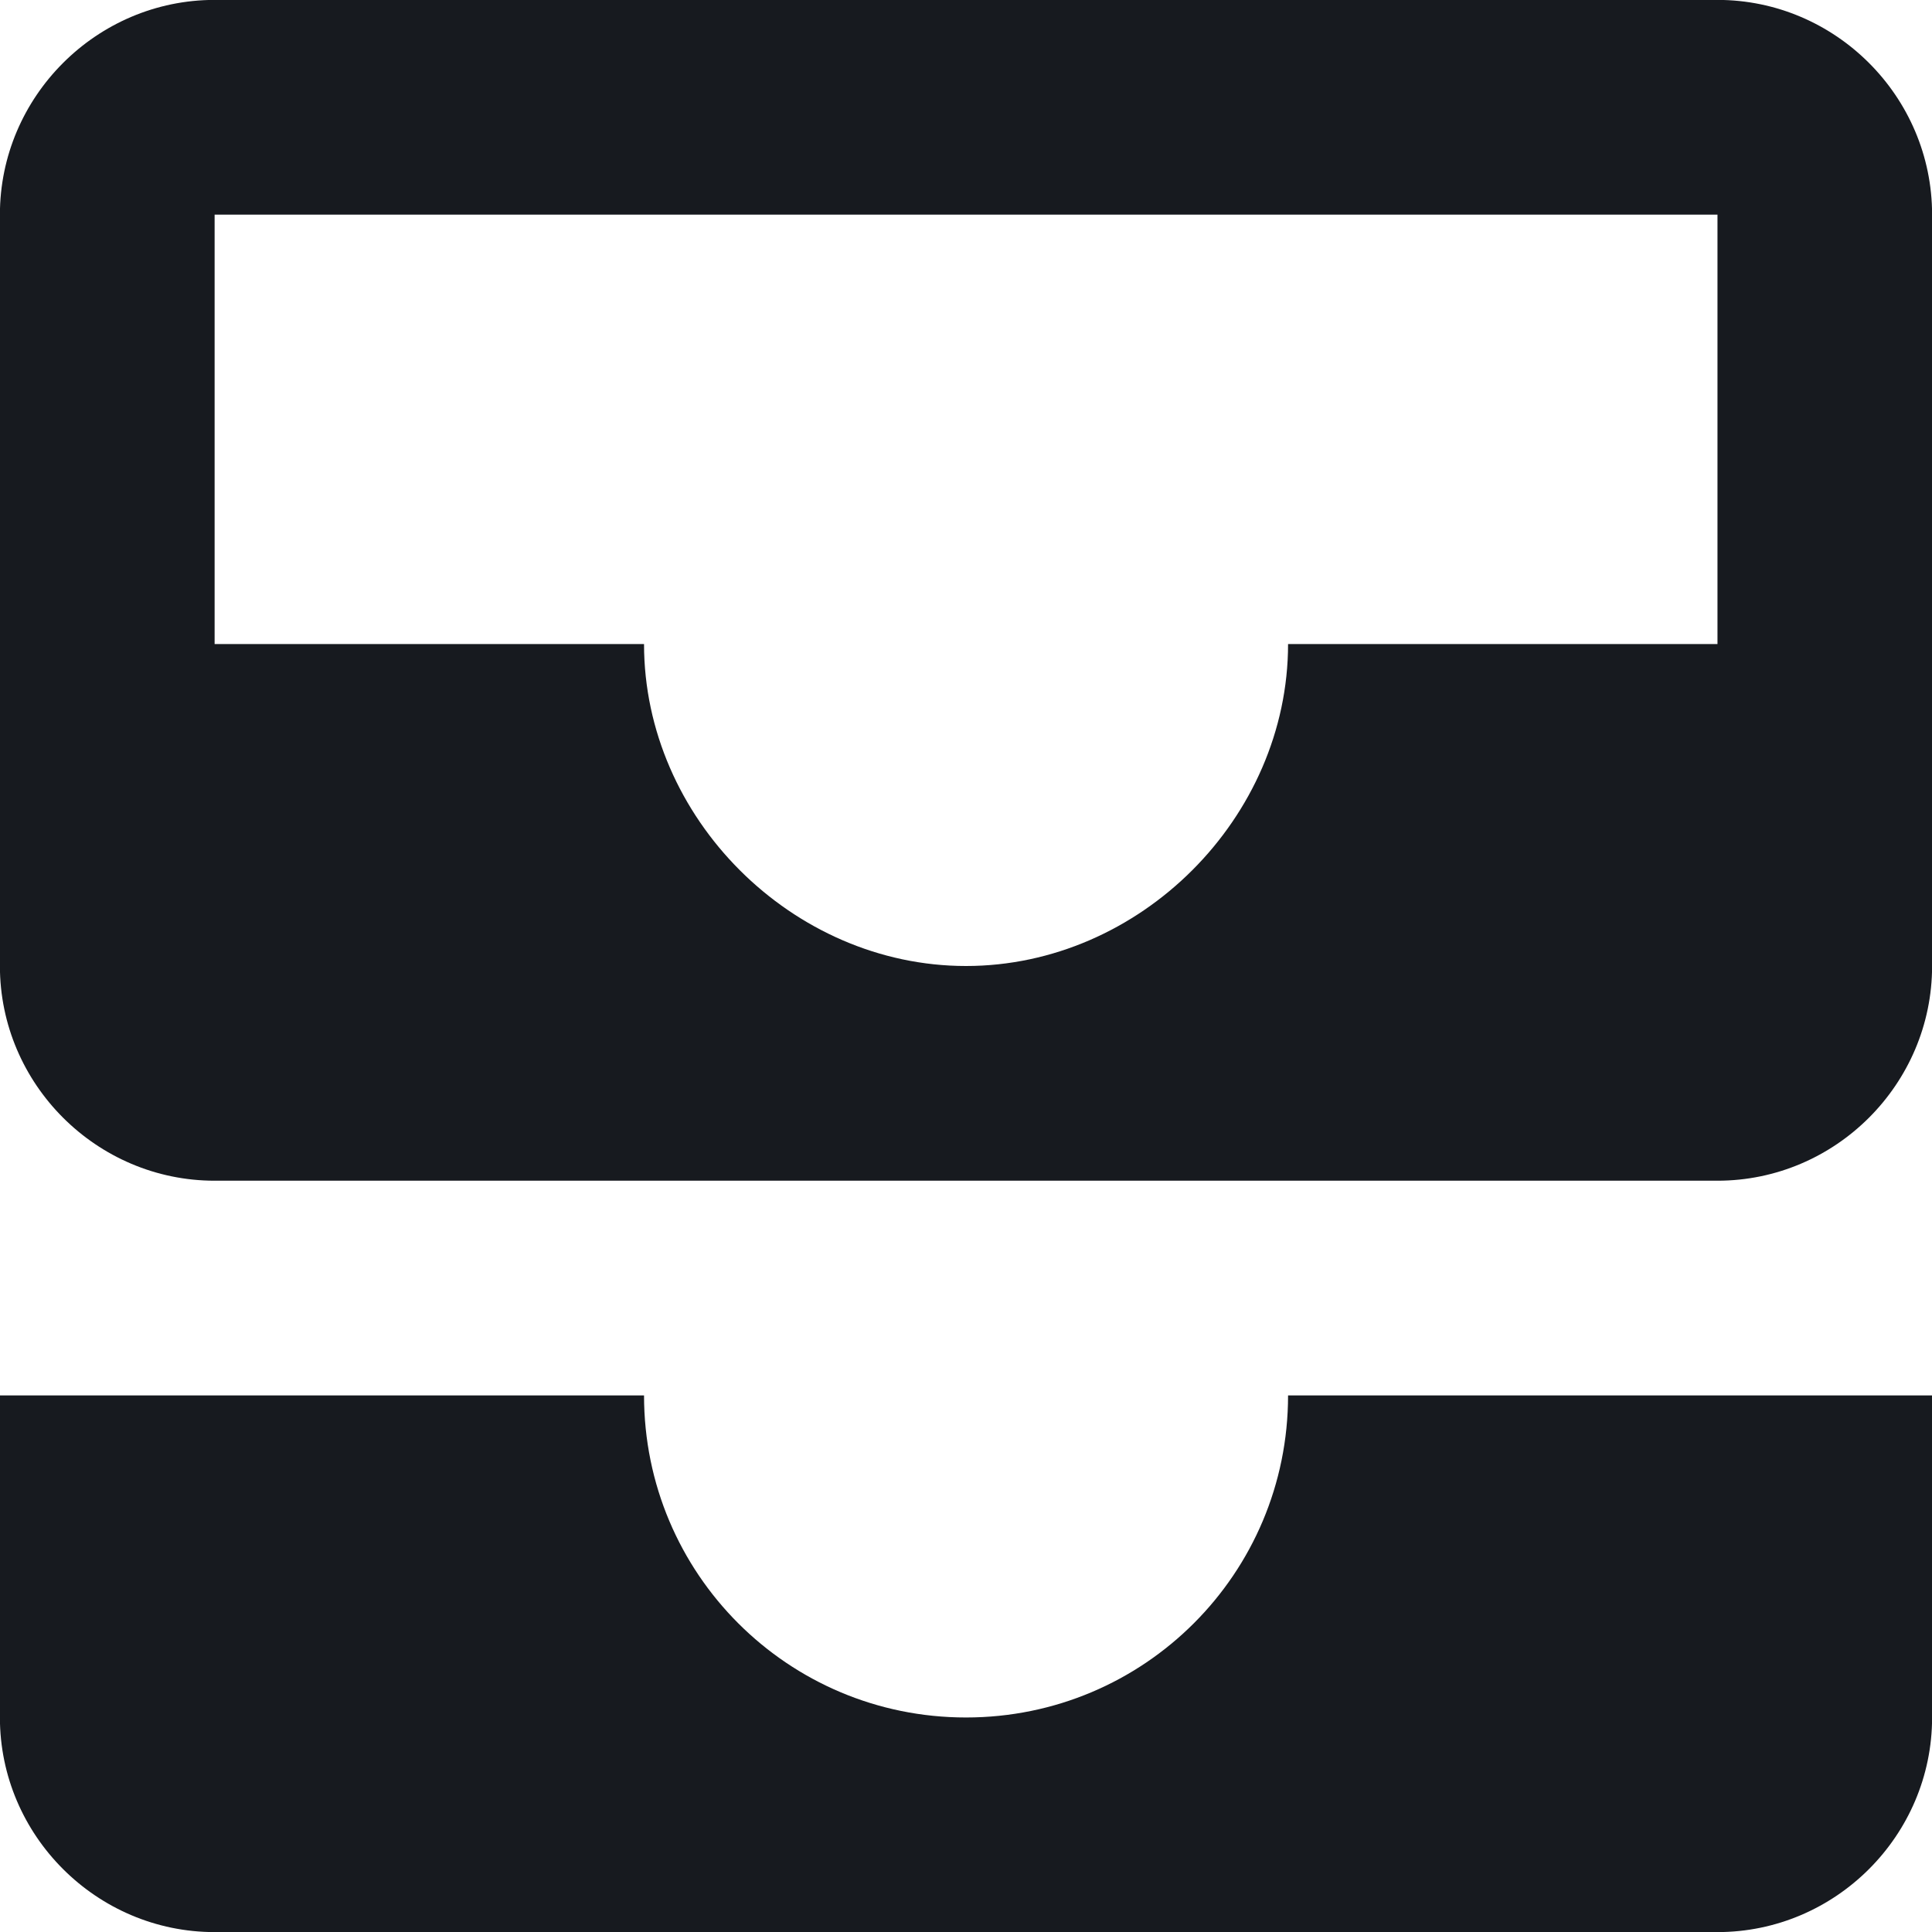 <?xml version="1.0" encoding="UTF-8"?>
<!DOCTYPE svg PUBLIC "-//W3C//DTD SVG 1.1//EN" "http://www.w3.org/Graphics/SVG/1.1/DTD/svg11.dtd">
<!-- Creator: CorelDRAW 2019 (64-Bit) -->
<svg xmlns="http://www.w3.org/2000/svg" xml:space="preserve" width="2.032mm" height="2.032mm" version="1.1" style="shape-rendering:geometricPrecision; text-rendering:geometricPrecision; image-rendering:optimizeQuality; fill-rule:evenodd; clip-rule:evenodd"
viewBox="0 0 203.18 203.18"
 xmlns:xlink="http://www.w3.org/1999/xlink">
 <defs>
  <style type="text/css">
   <![CDATA[
    .fil0 {fill:#171A1F}
   ]]>
  </style>
 </defs>
 <g id="Слой_x0020_1">
  <path class="fil0" d="M180.62 -0.01l-158.05 0c-12.41,0 -22.58,10.17 -22.58,22.58l0 79.02c0,12.42 10.17,22.58 22.58,22.58l158.05 0c12.41,0 22.57,-10.16 22.57,-22.58l0 -79.02c0,-12.41 -10.16,-22.58 -22.57,-22.58zm0 67.74l-45.16 0c0,18.29 -15.58,33.86 -33.87,33.86 -18.28,0 -33.86,-15.57 -33.86,-33.86l-45.16 0 0 -45.16 158.05 0 0 45.16zm-45.16 79.02l67.73 0 0 33.87c0,12.41 -10.16,22.57 -22.57,22.57l-158.05 0c-12.41,0 -22.58,-10.16 -22.58,-22.57l0 -33.87 67.74 0c0,18.74 15.13,33.87 33.86,33.87 18.74,0 33.87,-15.13 33.87,-33.87z"/>
 </g>
</svg>
